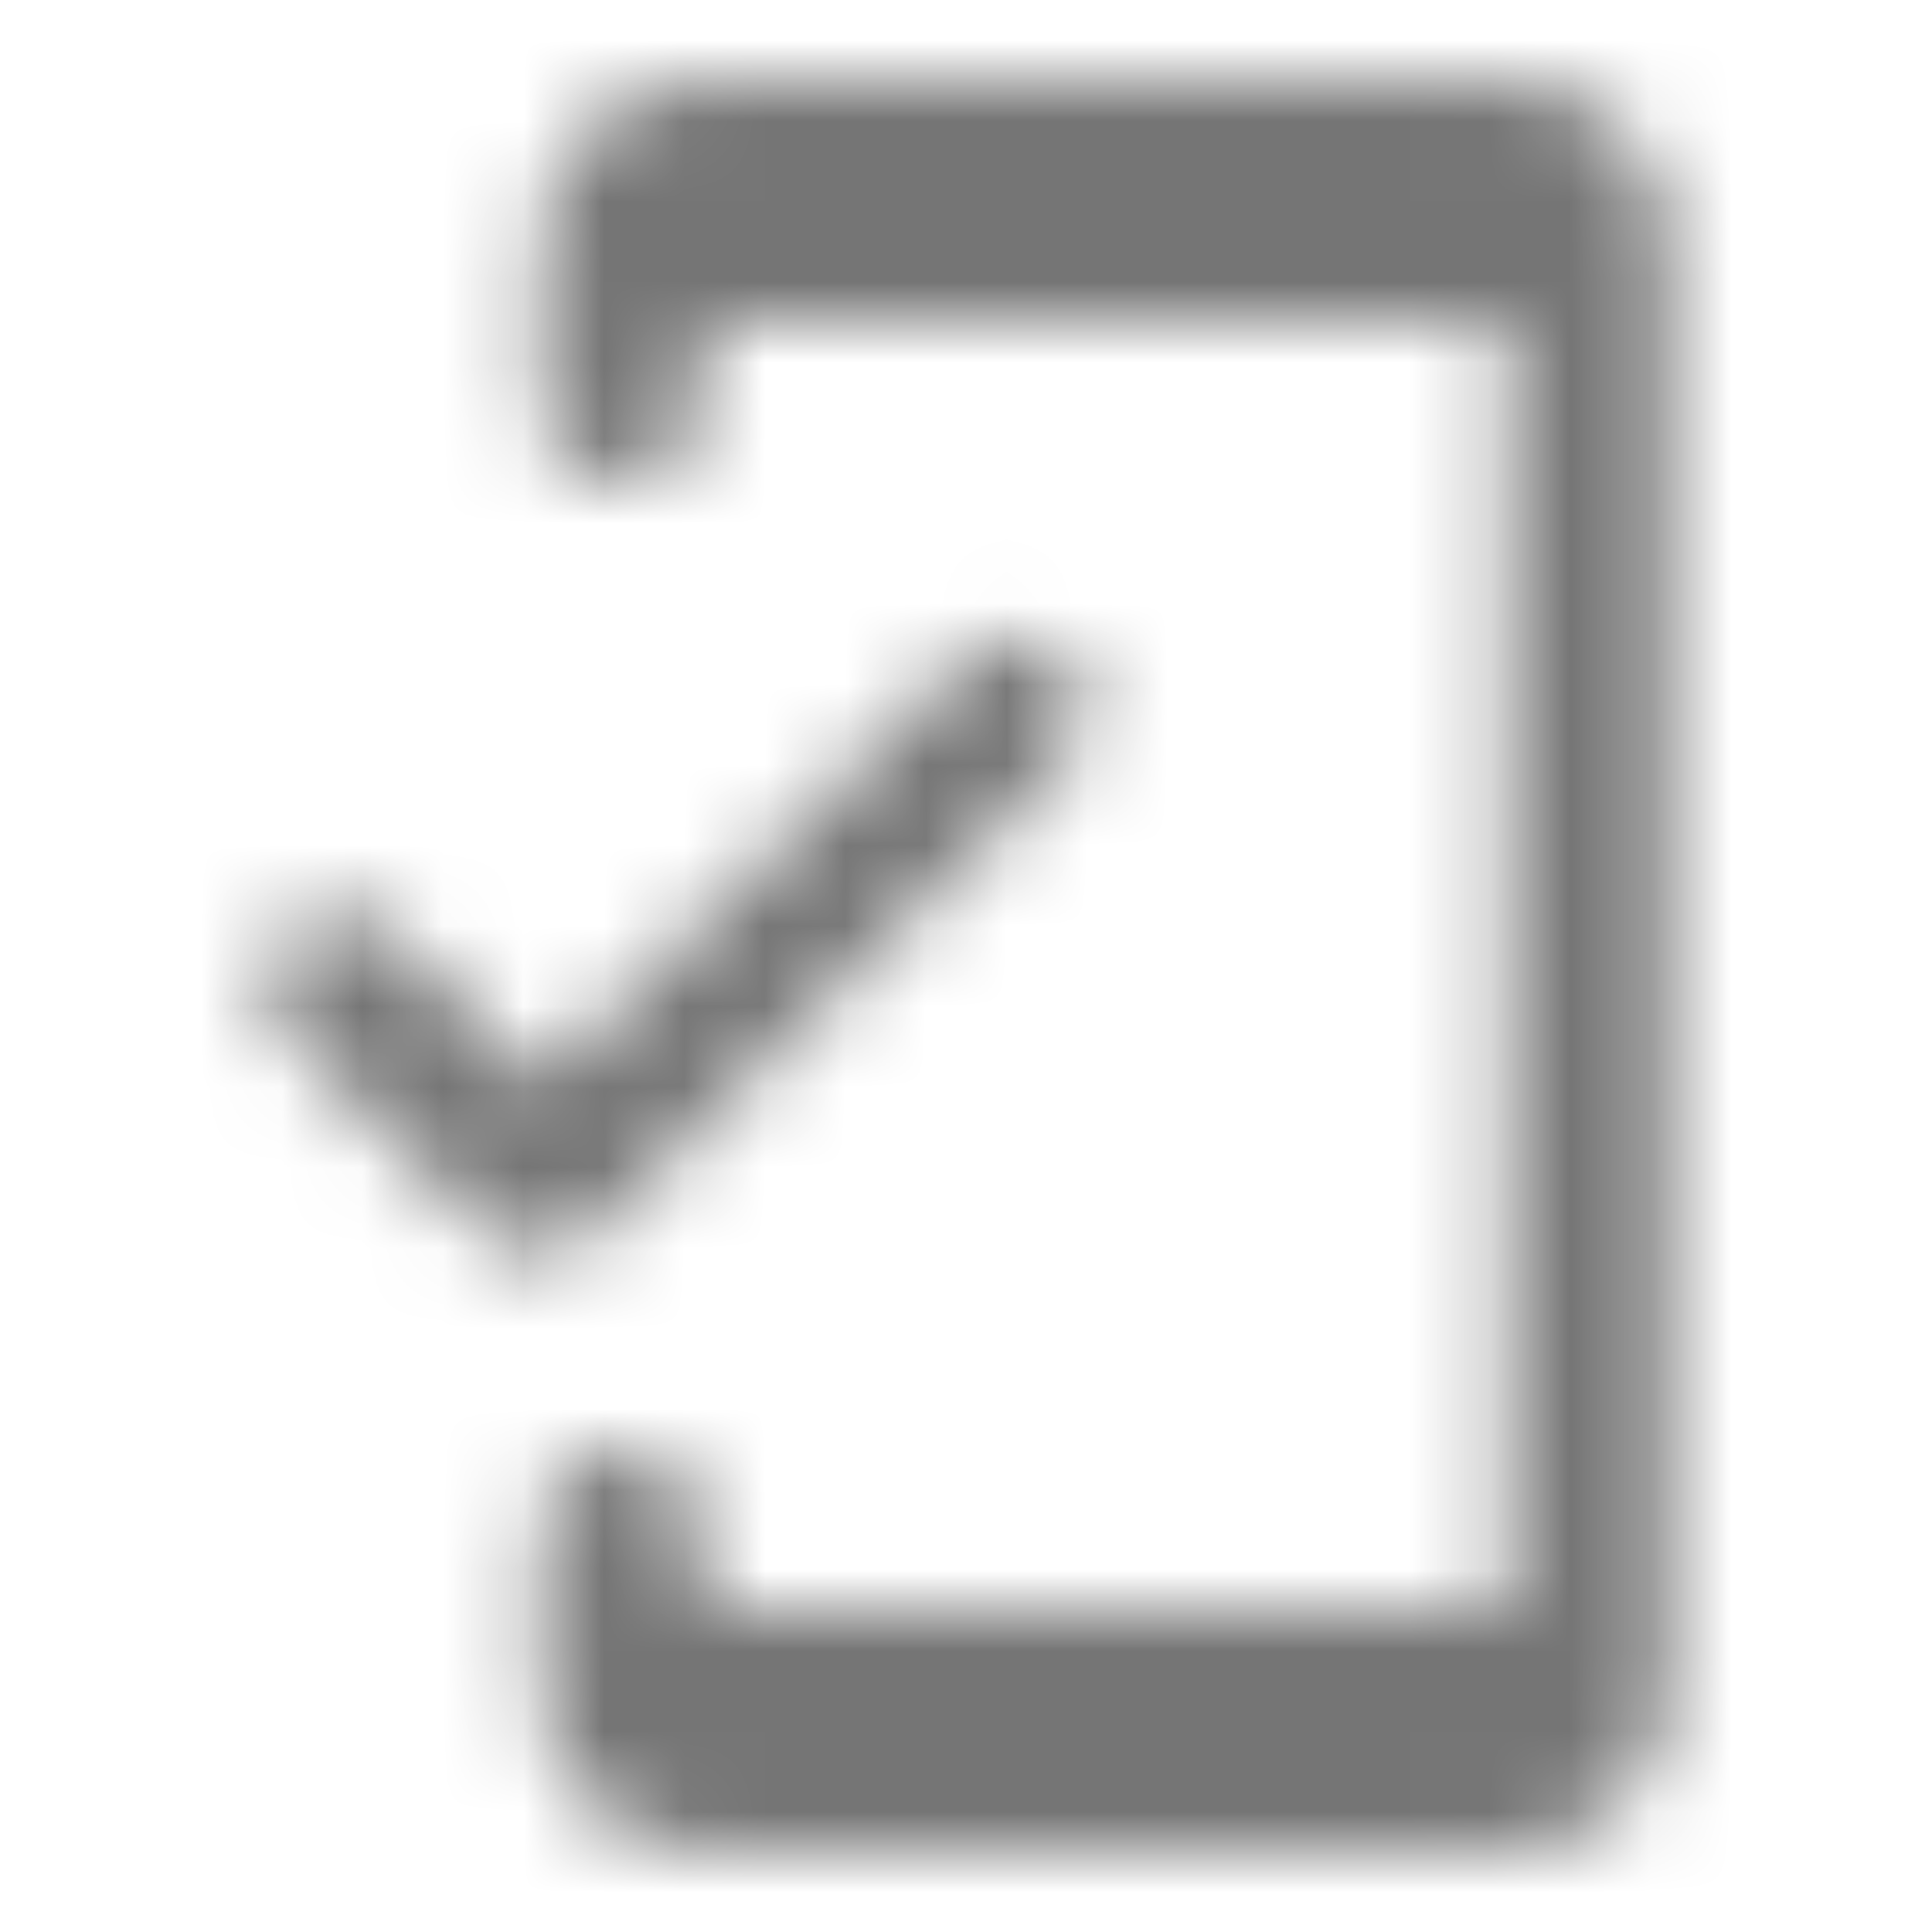 <?xml version="1.0" encoding="UTF-8"?>
<svg width="24px" height="24px" viewBox="0 0 24 24" version="1.1" xmlns="http://www.w3.org/2000/svg" xmlns:xlink="http://www.w3.org/1999/xlink">
    <!-- Generator: Sketch 50 (54983) - http://www.bohemiancoding.com/sketch -->
    <title>icon/device/mobile_friendly_24px_rounded</title>
    <desc>Created with Sketch.</desc>
    <defs>
        <path d="M18.721,1 L8.721,1 C7.621,1 6.721,1.9 6.721,3 L6.721,5 C6.721,5.55 7.171,6 7.721,6 C8.271,6 8.721,5.55 8.721,5 L8.721,4 L18.721,4 L18.721,20 L8.721,20 L8.721,19 C8.721,18.45 8.271,18 7.721,18 C7.171,18 6.721,18.45 6.721,19 L6.721,21 C6.721,22.1 7.621,23 8.721,23 L18.721,23 C19.821,23 20.721,22.1 20.721,21 L20.721,3 C20.721,1.9 19.821,1 18.721,1 Z M6.731,13.47 L4.811,11.55 C4.461,11.2 3.891,11.2 3.541,11.55 C3.191,11.9 3.191,12.47 3.541,12.82 L6.011,15.29 C6.401,15.68 7.031,15.68 7.421,15.29 L13.271,9.44 C13.621,9.09 13.621,8.52 13.271,8.17 C12.921,7.82 12.351,7.82 12.001,8.17 L6.731,13.47 Z" id="path-1"></path>
    </defs>
    <g id="icon/device/mobile_friendly_24px" stroke="none" stroke-width="1" fill="none" fill-rule="evenodd">
        <mask id="mask-2" fill="white">
            <use xlink:href="#path-1"></use>
        </mask>
        <g fill-rule="nonzero"></g>
        <g id="✱-/-Color-/-Icons-/-Black-/-Inactive" mask="url(#mask-2)" fill="#000000" fill-opacity="0.54">
            <rect id="Rectangle" x="0" y="0" width="24" height="24"></rect>
        </g>
    </g>
</svg>